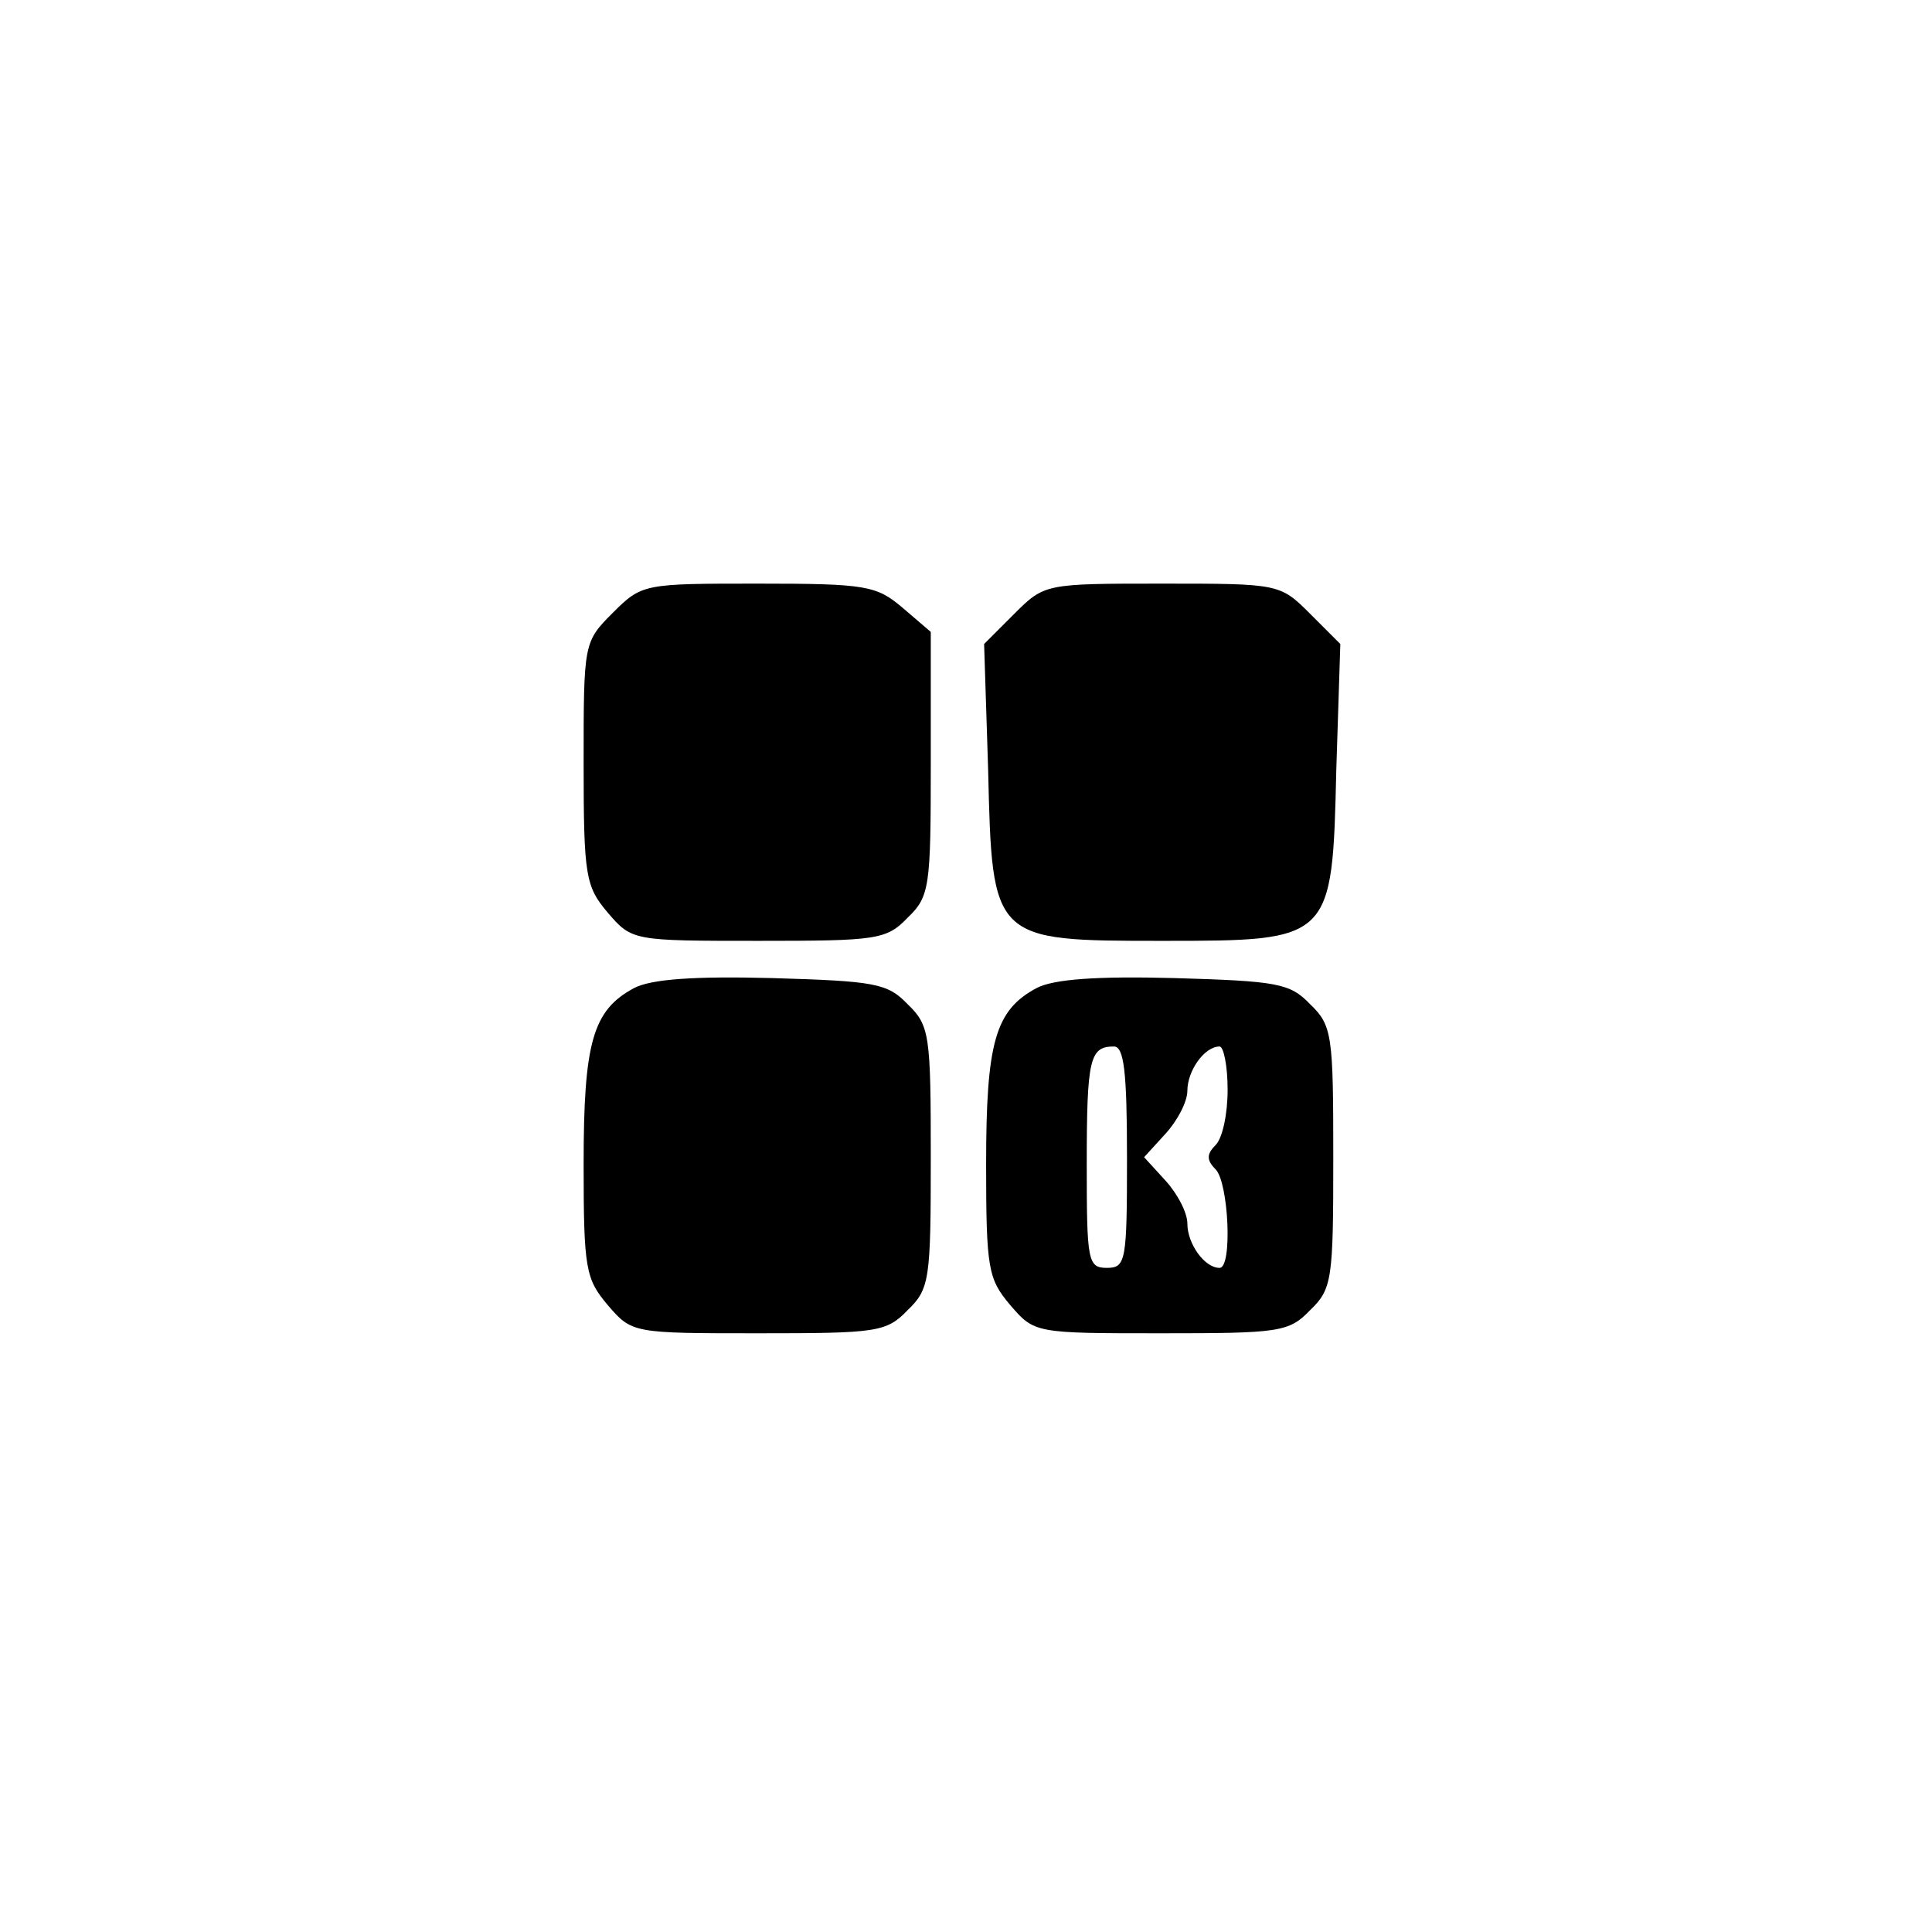 <?xml version="1.0" standalone="no"?>
<!DOCTYPE svg PUBLIC "-//W3C//DTD SVG 20010904//EN"
 "http://www.w3.org/TR/2001/REC-SVG-20010904/DTD/svg10.dtd">
<svg version="1.0" xmlns="http://www.w3.org/2000/svg"
 width="192pt" height="192pt" viewBox="0 0 192 192"
 preserveAspectRatio="xMidYMid meet">
<g transform="translate(0,192) scale(0.1,-0.1)"
fill="#000000" stroke="none">
811 c445 -92 729 -532 635 -987 -62 -301 -295 -546 -601 -630 -91 -26 -329
-26 -420 0 -291 80 -516 305 -596 596 -26 91 -26 329 0 420 120 433 542 692
982 601z"/>
<path d="M609 1311 c-29 -29 -29 -30 -29 -150 0 -112 2 -122 24 -148 24 -28
25 -28 150 -28 117 0 127 1 148 23 22 21 23 31 23 153 l0 131 -28 24 c-26 22
-36 24 -143 24 -114 0 -116 0 -145 -29z"/>
<path d="M1008 1310 l-30 -30 4 -125 c4 -170 4 -170 173 -170 169 0 169 0 173
170 l4 125 -30 30 c-30 30 -31 30 -147 30 -116 0 -117 0 -147 -30z"/>
<path d="M630 938 c-41 -22 -50 -54 -50 -175 0 -104 2 -114 24 -140 24 -28 25
-28 150 -28 117 0 127 1 148 23 22 21 23 31 23 152 0 121 -1 131 -23 152 -20
21 -33 23 -135 26 -77 2 -120 -1 -137 -10z"/>
<path d="M1030 938 c-41 -22 -50 -54 -50 -175 0 -104 2 -114 24 -140 24 -28
25 -28 150 -28 117 0 127 1 148 23 22 21 23 31 23 152 0 121 -1 131 -23 152
-20 21 -33 23 -135 26 -77 2 -120 -1 -137 -10z m90 -168 c0 -103 -1 -110 -20
-110 -19 0 -20 7 -20 103 0 105 3 117 27 117 10 0 13 -25 13 -110z m100 67 c0
-24 -5 -48 -12 -55 -9 -9 -9 -15 0 -24 13 -13 17 -98 4 -98 -15 0 -32 24 -32
44 0 11 -10 30 -22 43 l-21 23 21 23 c12 13 22 32 22 43 0 20 17 44 32 44 4 0
8 -19 8 -43z"/>
</g>
</svg>
